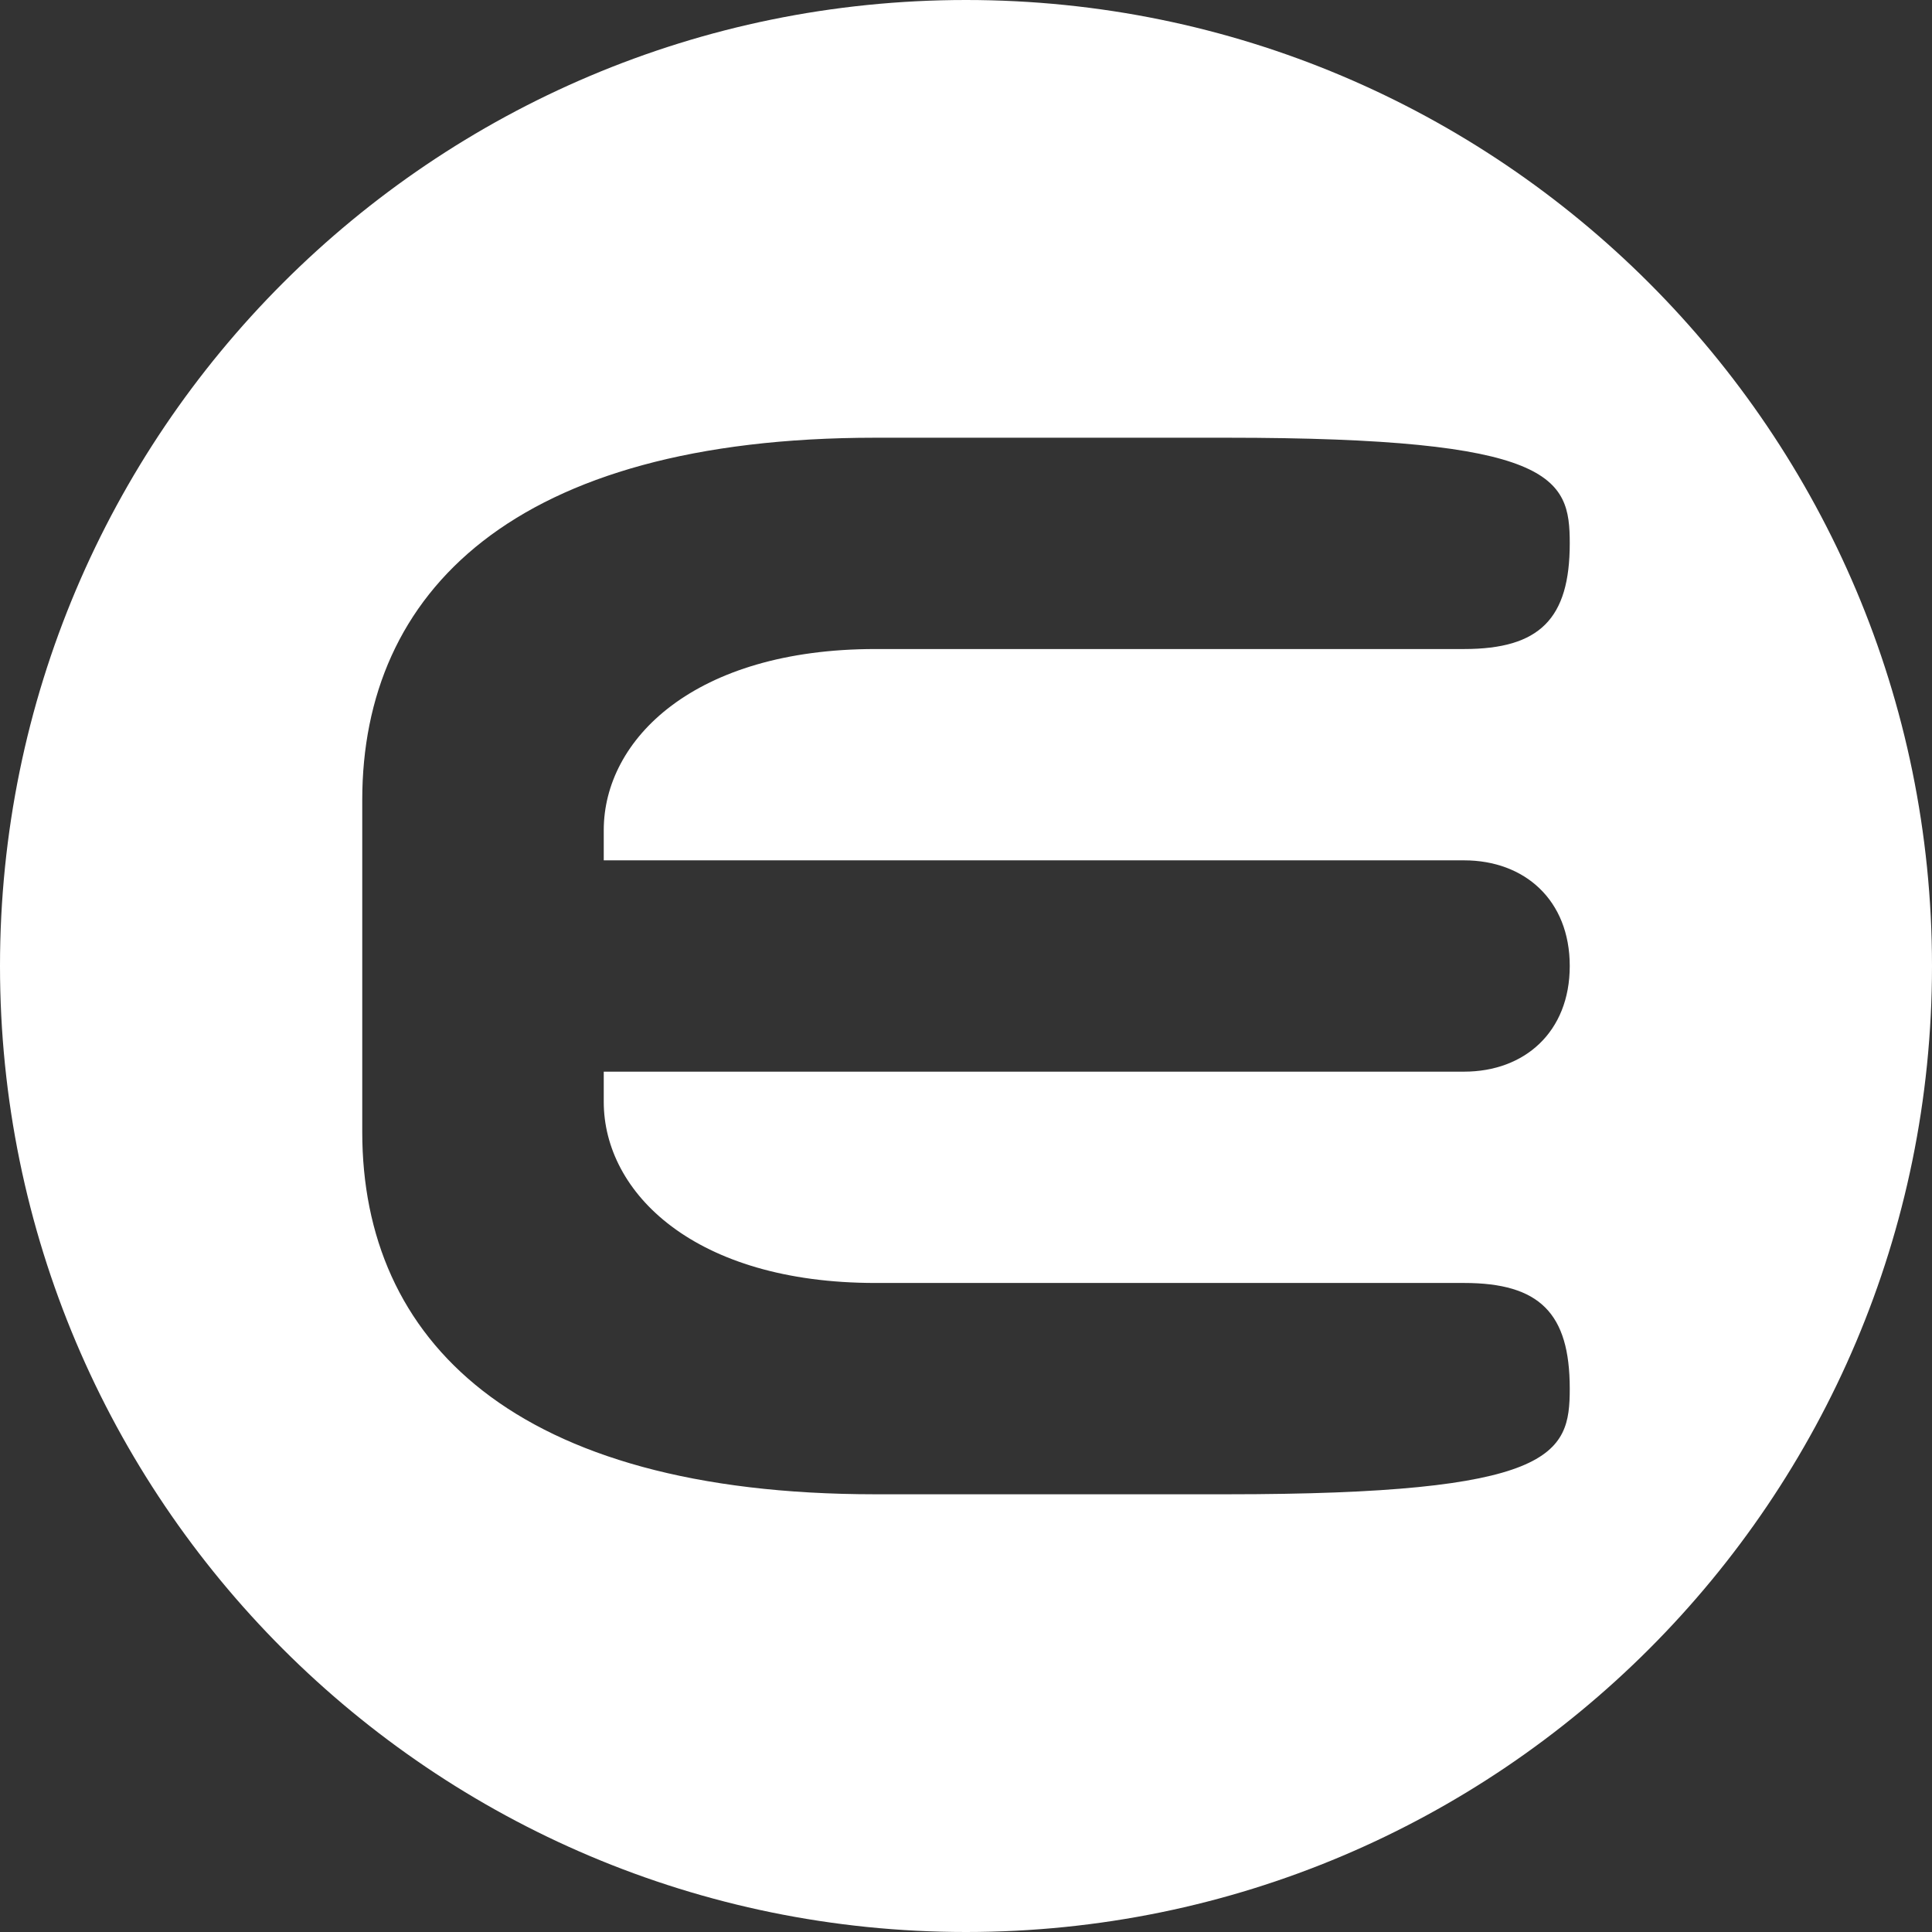 <svg width="16" height="16" viewBox="0 0 16 16" fill="none" xmlns="http://www.w3.org/2000/svg">
<rect x="0" y="0" width="16" height="16" fill="#333333" stroke="none"/>
<path fill-rule="evenodd" clip-rule="evenodd" d="M8 0C3.582 0 0 3.582 0 8C0 12.418 3.582 16 8 16C12.418 16 16 12.418 16 8C16 3.582 12.418 0 8 0ZM3 6.625C3 4.907 4.25 3.625 7.25 3.625H10.156C12.875 3.625 13 3.953 13 4.5C13 5.125 12.75 5.375 12.125 5.375H7.25C5.75 5.375 5 6.123 5 6.875V7.125H12.125C12.625 7.125 13 7.453 13 8C13 8.547 12.625 8.875 12.125 8.875H5V9.125C5 9.877 5.75 10.625 7.25 10.625H12.125C12.75 10.625 13 10.875 13 11.5C13 12.047 12.875 12.375 10.156 12.375H7.25C4.25 12.375 3 11.093 3 9.375V6.625Z" fill="white"/>
</svg>
